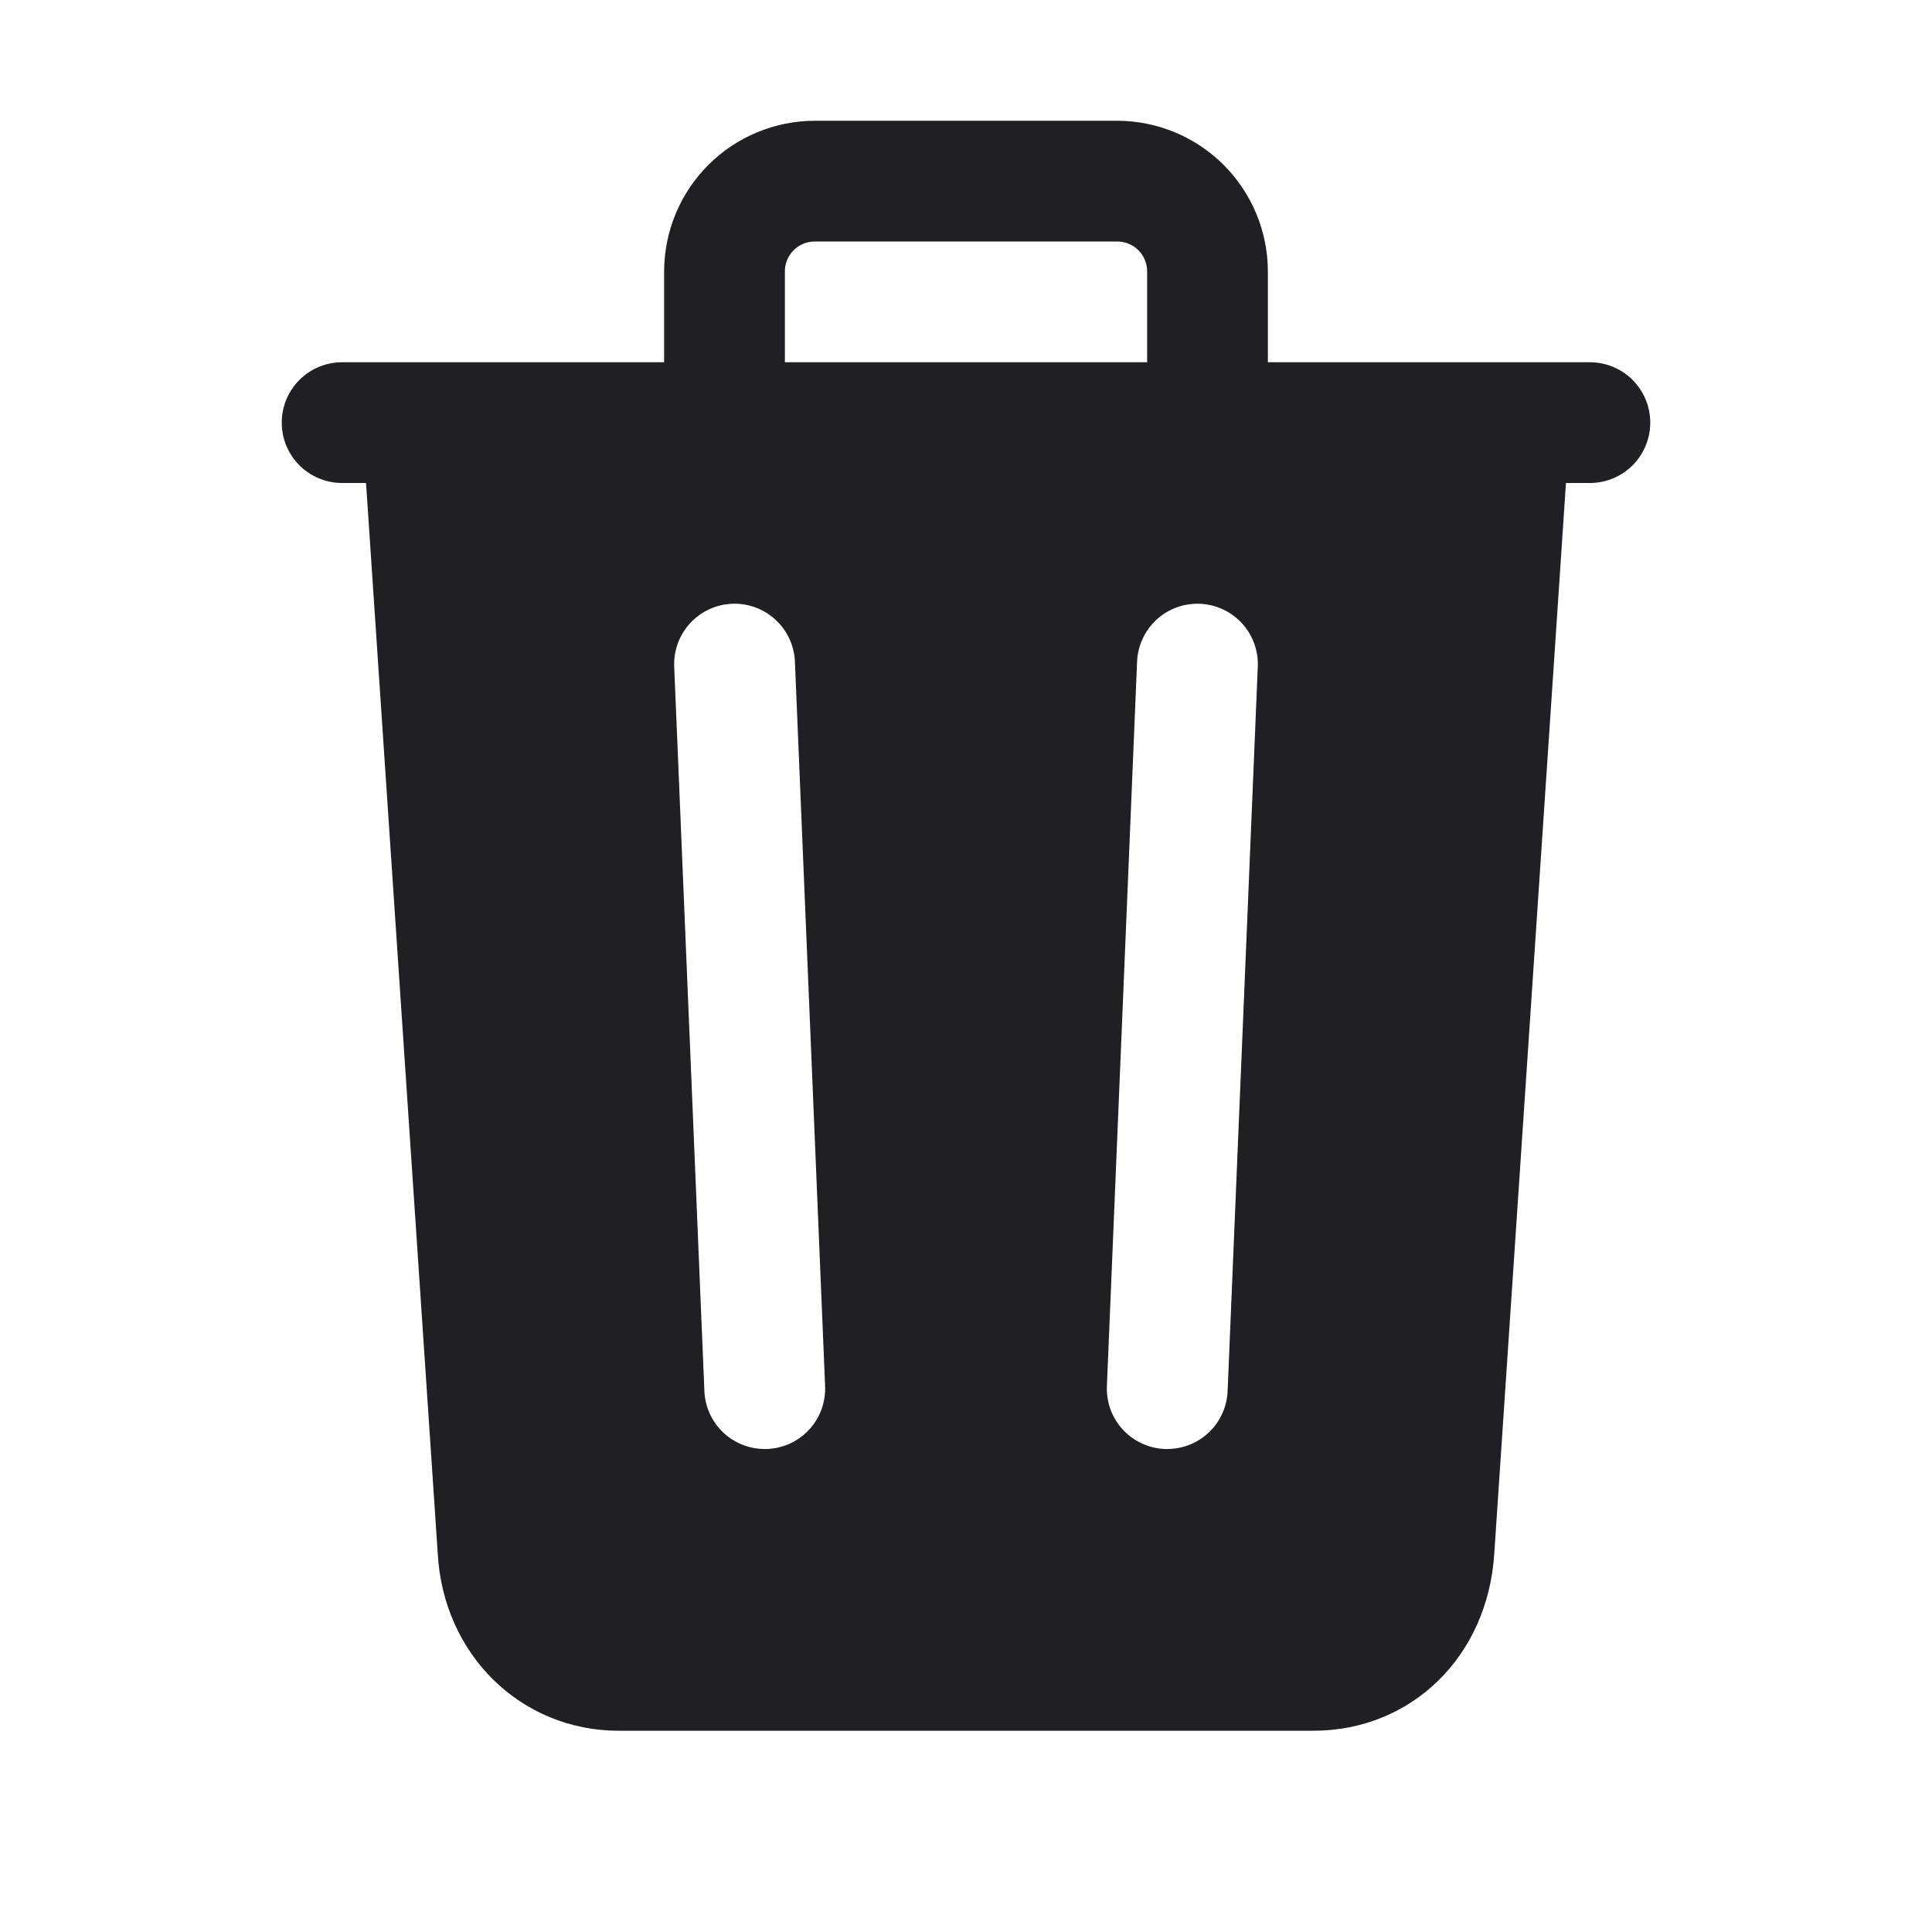 <svg width="48" height="48" viewBox="0 0 48 48" fill="none" xmlns="http://www.w3.org/2000/svg">
<path d="M39.5 9H31.5V6.75C31.5 5.755 31.105 4.802 30.402 4.098C29.698 3.395 28.745 3 27.75 3H20.25C19.255 3 18.302 3.395 17.598 4.098C16.895 4.802 16.5 5.755 16.5 6.75V9H8.5C8.102 9 7.721 9.158 7.439 9.439C7.158 9.721 7 10.102 7 10.5C7 10.898 7.158 11.279 7.439 11.561C7.721 11.842 8.102 12 8.5 12H9.094L10.875 38.586C11.008 41.103 12.938 43 15.375 43H32.625C35.075 43 36.966 41.146 37.125 38.594L38.906 12H39.5C39.898 12 40.279 11.842 40.561 11.561C40.842 11.279 41 10.898 41 10.5C41 10.102 40.842 9.721 40.561 9.439C40.279 9.158 39.898 9 39.5 9ZM19.053 36H19C18.611 36 18.238 35.85 17.958 35.58C17.678 35.31 17.514 34.942 17.5 34.553L16.75 16.553C16.736 16.156 16.88 15.768 17.152 15.477C17.423 15.186 17.799 15.014 18.197 15C18.594 14.986 18.982 15.13 19.273 15.402C19.564 15.673 19.736 16.049 19.75 16.447L20.5 34.447C20.507 34.644 20.475 34.84 20.407 35.025C20.338 35.209 20.233 35.379 20.099 35.523C19.964 35.667 19.803 35.784 19.624 35.866C19.444 35.947 19.25 35.993 19.053 36ZM28.5 9H19.5V6.75C19.499 6.651 19.517 6.553 19.555 6.462C19.592 6.37 19.647 6.287 19.717 6.217C19.787 6.147 19.87 6.092 19.962 6.055C20.053 6.018 20.151 5.999 20.25 6H27.75C27.849 5.999 27.947 6.018 28.038 6.055C28.13 6.092 28.213 6.147 28.283 6.217C28.353 6.287 28.408 6.37 28.445 6.462C28.483 6.553 28.501 6.651 28.5 6.75V9ZM30.5 34.553C30.486 34.942 30.322 35.31 30.042 35.58C29.762 35.85 29.389 36 29 36H28.946C28.749 35.993 28.555 35.947 28.376 35.865C28.197 35.783 28.035 35.667 27.901 35.523C27.767 35.379 27.662 35.209 27.593 35.025C27.525 34.84 27.493 34.644 27.5 34.447L28.25 16.447C28.257 16.25 28.303 16.056 28.385 15.877C28.466 15.697 28.583 15.536 28.727 15.402C28.871 15.267 29.041 15.163 29.225 15.094C29.41 15.025 29.607 14.993 29.803 15C30 15.007 30.194 15.053 30.373 15.135C30.553 15.216 30.714 15.333 30.848 15.477C30.983 15.621 31.087 15.791 31.156 15.975C31.225 16.16 31.257 16.357 31.25 16.553L30.5 34.553Z" fill="#1F2024"/>
</svg>
